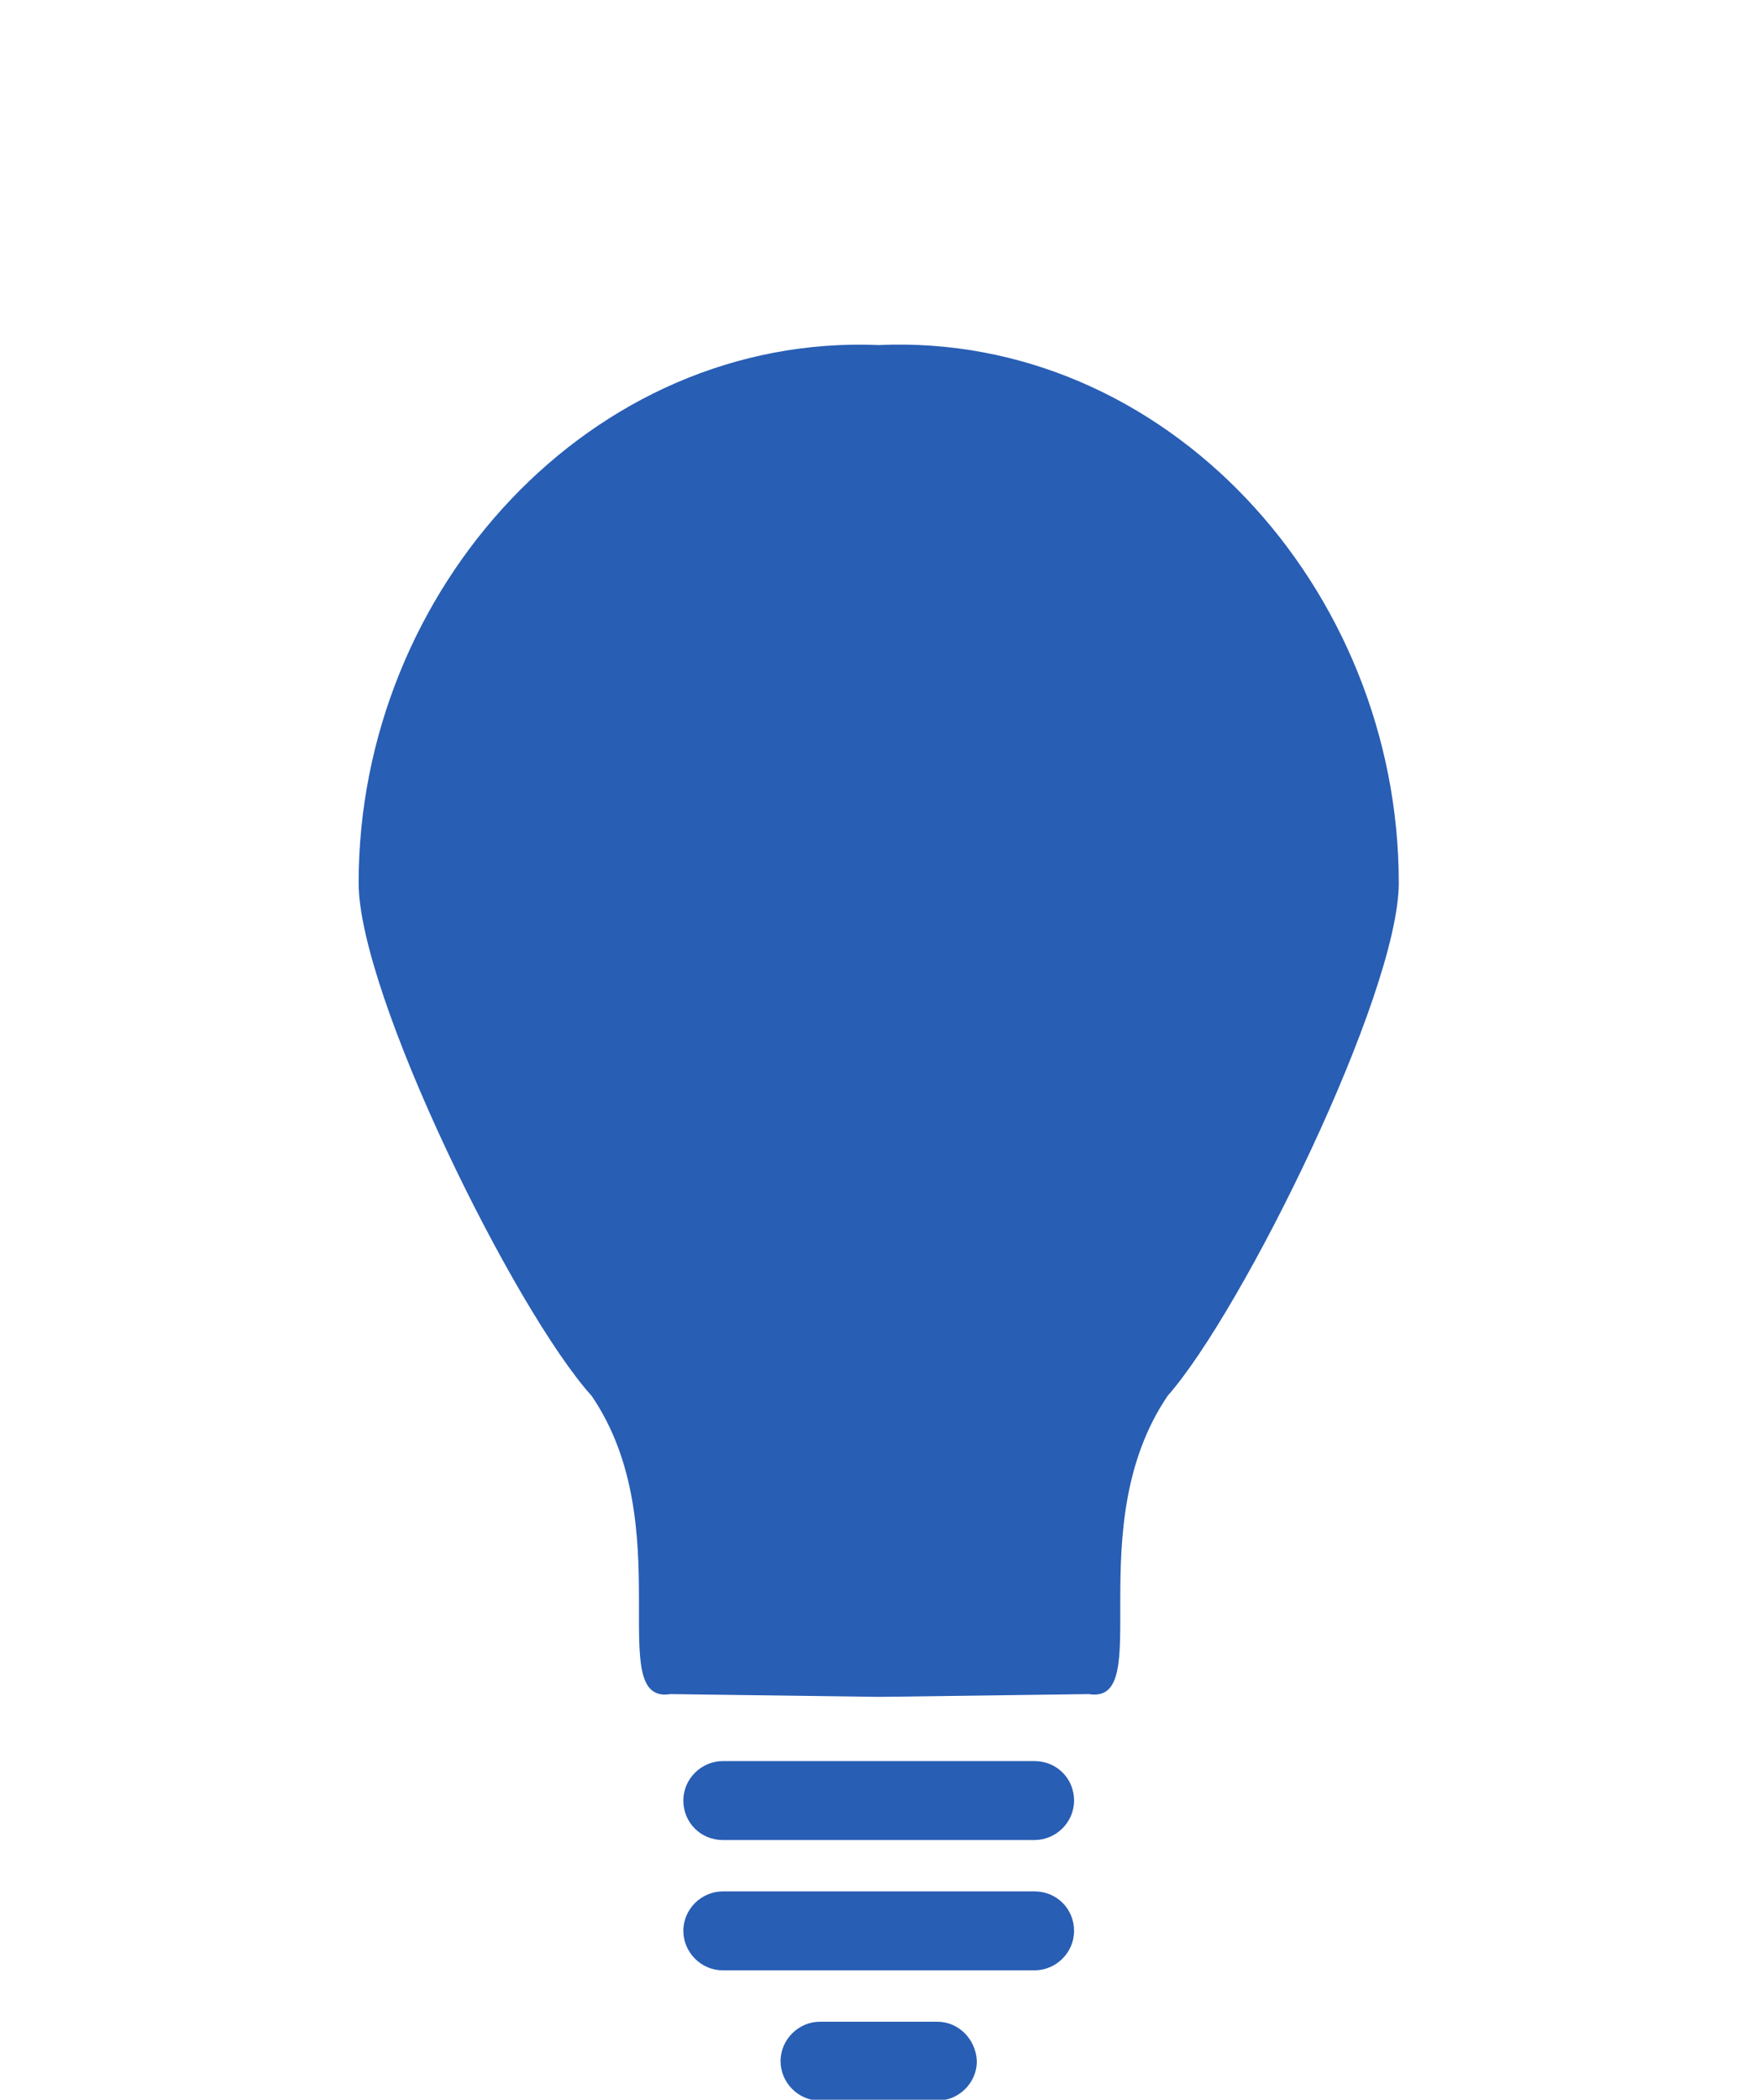 <?xml version="1.0" encoding="utf-8"?>
<svg version="1.1" id="Ebene_2" xmlns="http://www.w3.org/2000/svg" xmlns:xlink="http://www.w3.org/1999/xlink" x="0px" y="0px"
	 viewBox="0 0 192.1 228.8" style="enable-background:new 0 0 192.1 228.8;" xml:space="preserve">
<style type="text/css">
	.st0{fill:#285EB4;}
</style>
<g>
	<path class="st0" d="M152.5,96.2c0-32.1-25.4-60-56.7-58.6c-31.3-1.3-56.7,26.6-56.7,58.6c0,12.2,17,46.6,25.4,55.9
		c9.7,14.2,1.2,33.7,8.6,32.5l22.6,0.3v0l0.2,0l0.2,0v0l22.6-0.3c7.4,1.2-1.1-18.2,8.6-32.5C135.5,142.8,152.5,108.3,152.5,96.2z"/>
	<path class="st0" d="M102.2,220.3H89.4c-2.3,0-4.3,1.9-4.3,4.3v0c0,2.3,1.9,4.3,4.3,4.3h12.8c2.3,0,4.3-1.9,4.3-4.3v0
		C106.4,222.2,104.5,220.3,102.2,220.3z"/>
	<path class="st0" d="M112.8,206.1h-34c-2.3,0-4.3,1.9-4.3,4.3c0,2.3,1.9,4.3,4.3,4.3h34c2.3,0,4.3-1.9,4.3-4.3
		C117.1,208,115.2,206.1,112.8,206.1z"/>
	<path class="st0" d="M112.8,191.9h-34c-2.3,0-4.3,1.9-4.3,4.3s1.9,4.3,4.3,4.3h34c2.3,0,4.3-1.9,4.3-4.3S115.2,191.9,112.8,191.9z"
		/>
</g>
</svg>
